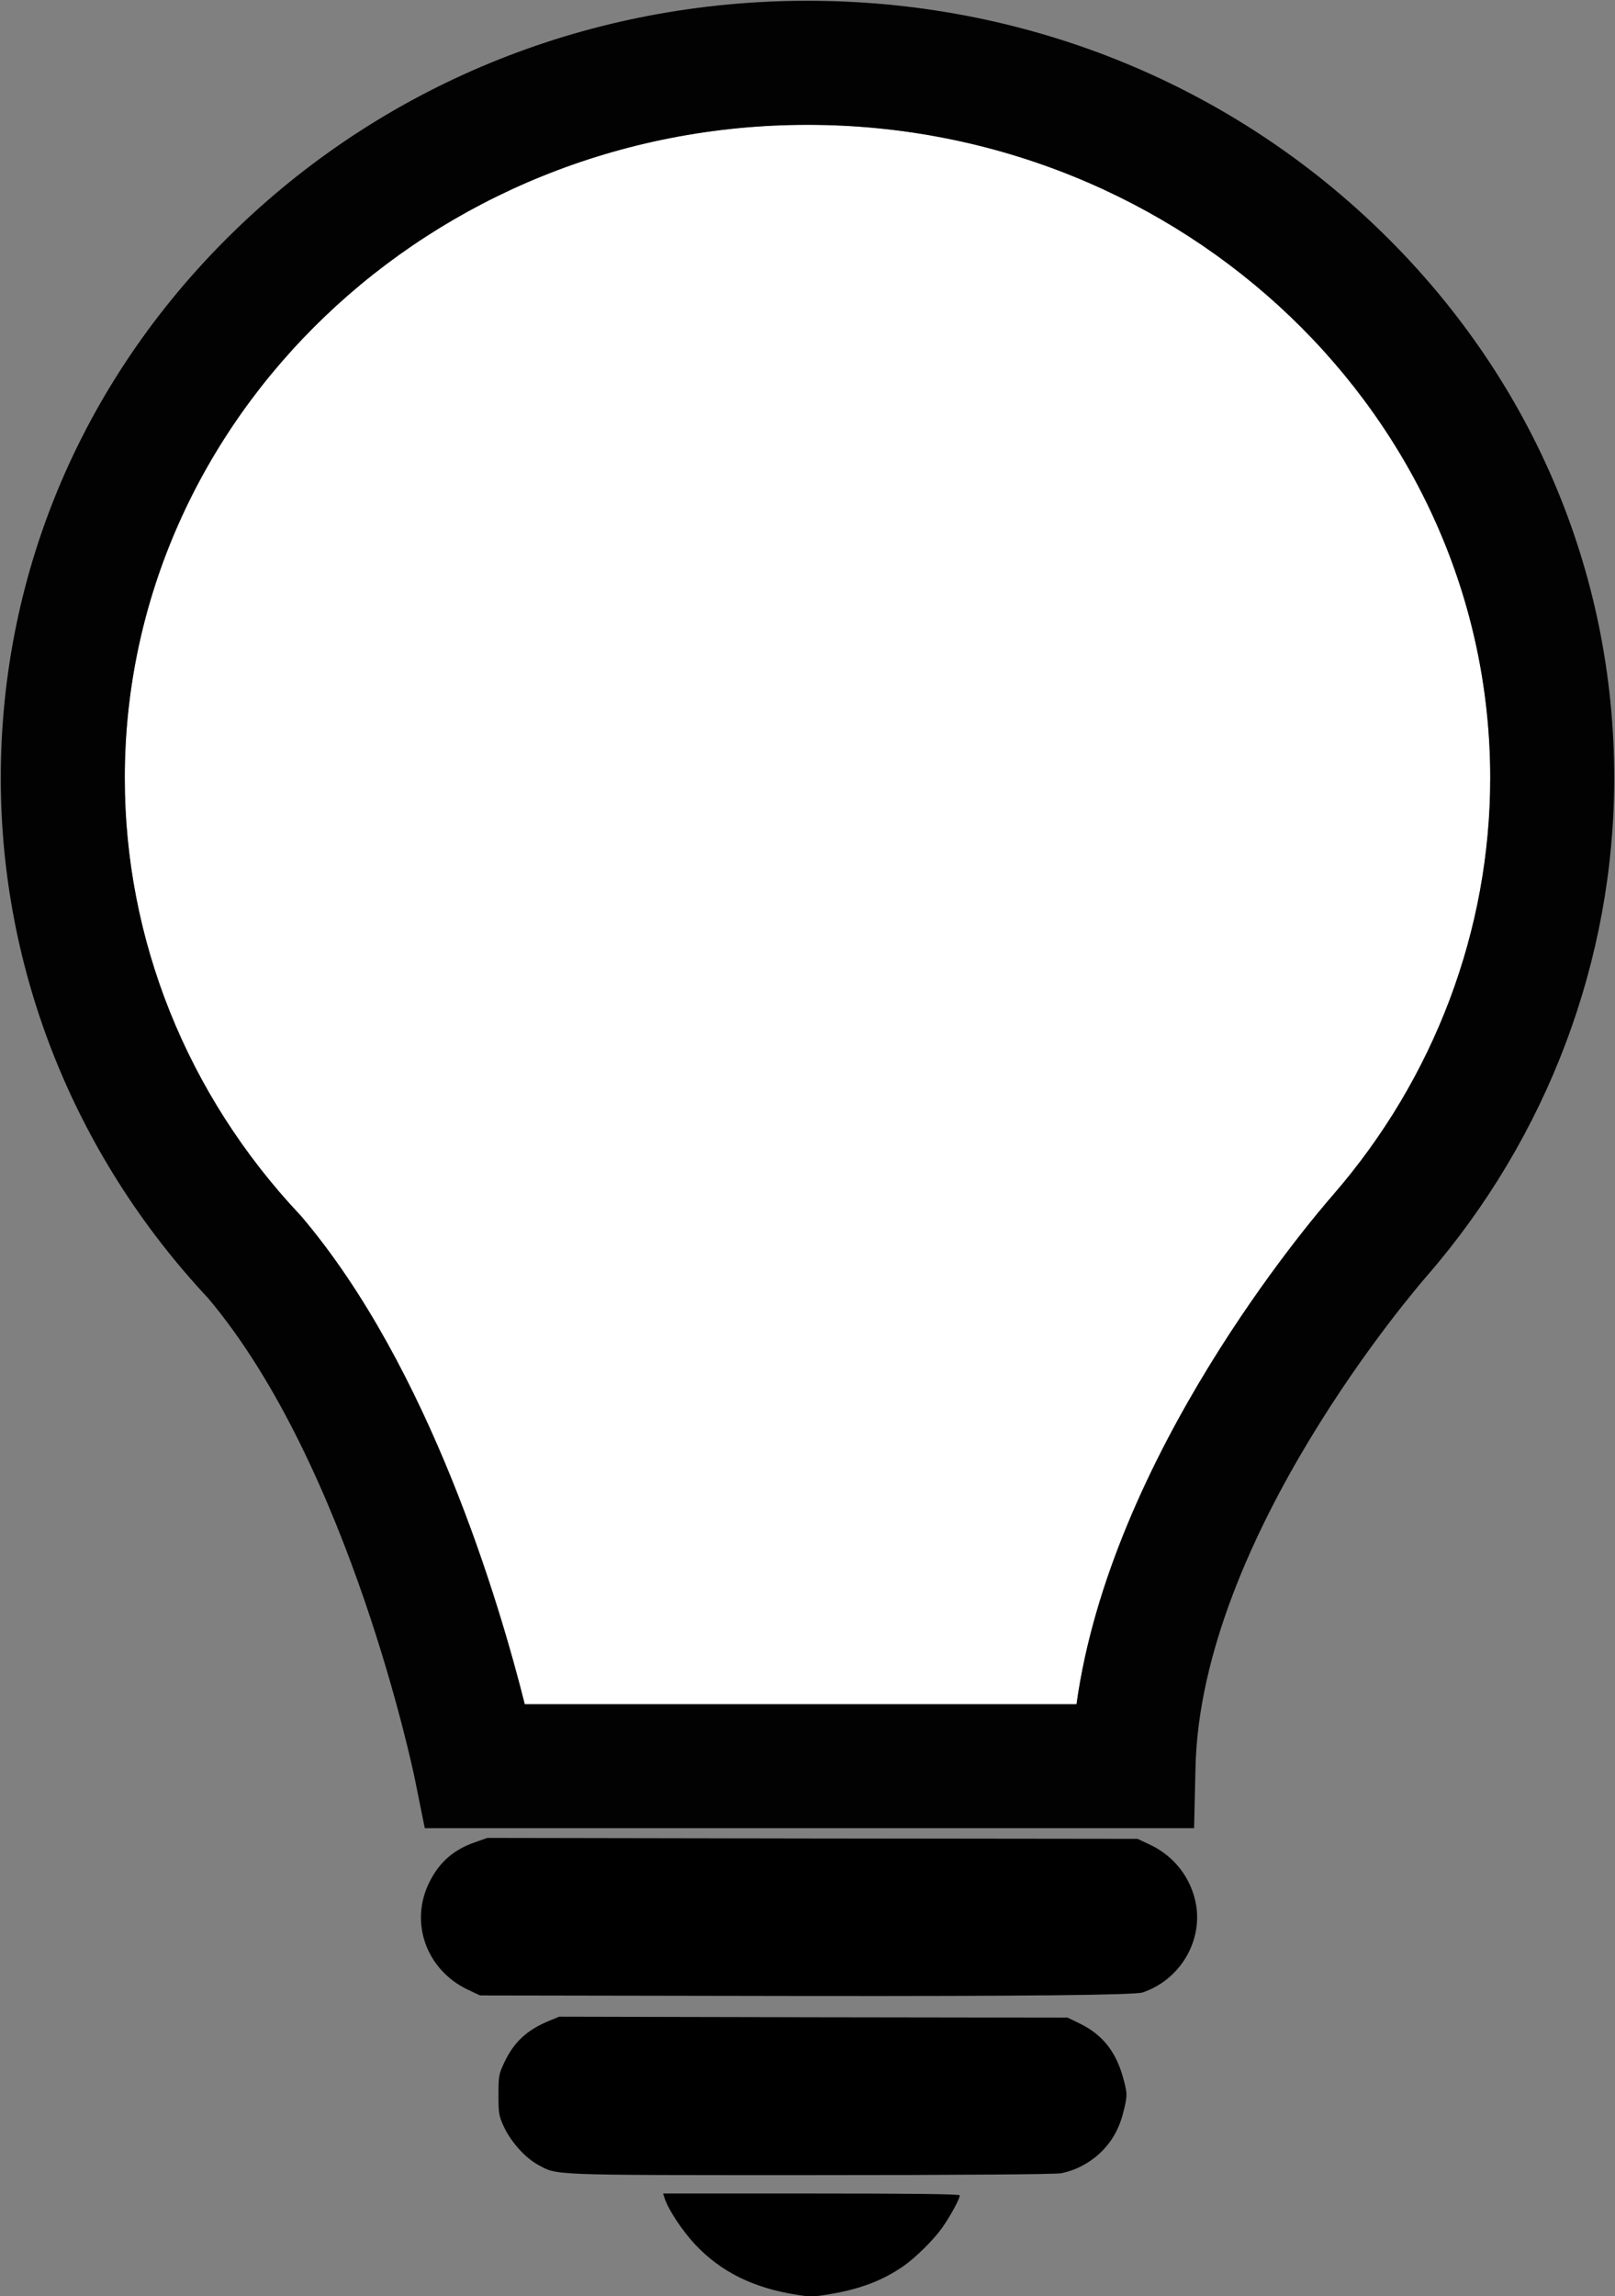 <?xml version="1.0" encoding="UTF-8"?>
<svg id="Layer_5" data-name="Layer 5" xmlns="http://www.w3.org/2000/svg" viewBox="0 0 520.98 740.52">
  <rect x="0" y="0" width="520.98" height="740.52" fill="#808080" stroke="none"/>
  <defs>
    <style>
      .cls-1 {
        fill: #fff;
      
      }

      .cls-2 {
        fill: #020202;
        
      }
    </style>
  </defs>
  <g>
    <path class="cls-1" d="M260.49,40.26c121.44,0,220.24,94.49,220.24,210.64,0,48.99-17.99,96.71-50.59,134.31-7.8,8.93-71.75,84.2-82.87,164.36H169.28c-8.27-32.88-30.68-108.46-71.9-157.11l-.69-.77c-36.4-38.71-56.44-88.71-56.44-140.79,0-116.15,98.8-210.64,220.24-210.64Z"/>
    <path class="cls-2" d="M40.25,250.9c0,52.08,20.04,102.08,56.44,140.79l.69,.77c41.22,48.65,63.63,124.23,71.9,157.11h177.99c11.12-80.16,75.07-155.43,82.87-164.36,32.6-37.6,50.59-85.32,50.59-134.31,0-116.15-98.8-210.64-220.24-210.64S40.25,134.75,40.25,250.9Zm480.48-.01c0,58.62-21.46,115.65-60.43,160.58-3.02,3.47-72.95,84.31-74.65,158.55l-.45,19.54H137.03l-3.24-16.04c-.2-.99-20.79-100.41-66.61-154.83C24.02,372.59,.25,313.02,.25,250.89,.25,183.79,27.42,120.75,76.76,73.38,125.88,26.22,191.13,.25,260.49,.25s134.61,25.97,183.73,73.13c24.67,23.68,43.8,51.28,56.76,81.35,12.96,30.07,19.75,62.61,19.75,96.16Z"/>
  </g>
  <g>
    <path d="M153.31,594.07c-6.83,2.32-11.53,6.36-14.73,12.77-6.59,13.01-1.13,28.4,12.36,34.81l3.92,1.84,104.98,.18c69.99,.08,106.23-.3,108.72-1.13,11.88-3.98,19.31-16.16,17.29-28.22-1.49-8.56-6.95-15.68-14.85-19.43l-4.04-1.9-104.86-.12-104.86-.18-3.92,1.37h0Z"/>
    <path d="M177.08,651.7c-7.13,2.97-11.29,6.83-14.38,13.37-1.78,3.74-1.9,4.4-1.9,10.52s.12,6.77,1.9,10.57c2.26,4.69,6.77,9.68,10.75,11.88,6.48,3.51,2.73,3.39,87.81,3.39,48.18,0,79.07-.24,80.98-.59,4.75-.89,9.57-3.45,13.19-7.07,3.74-3.8,5.94-7.96,7.31-14.08,.89-4.04,.89-4.52-.18-8.73-2.32-9.03-6.65-14.67-14.14-18.36l-4.04-1.96-81.99-.12-81.99-.18-3.33,1.37h0Z"/>
    <path d="M214.33,708.67c1.13,3.74,5.7,10.63,9.98,15.21,8.32,8.79,18.71,13.96,32.85,16.16,4.28,.71,5.53,.65,10.99-.3,9.57-1.66,16.4-4.28,23.05-8.79,3.98-2.73,9.92-8.56,12.77-12.59,2.55-3.62,5.64-9.27,5.64-10.4,0-.42-15.33-.59-47.88-.59h-47.83l.42,1.31h.01Z"/>
  </g>
</svg>